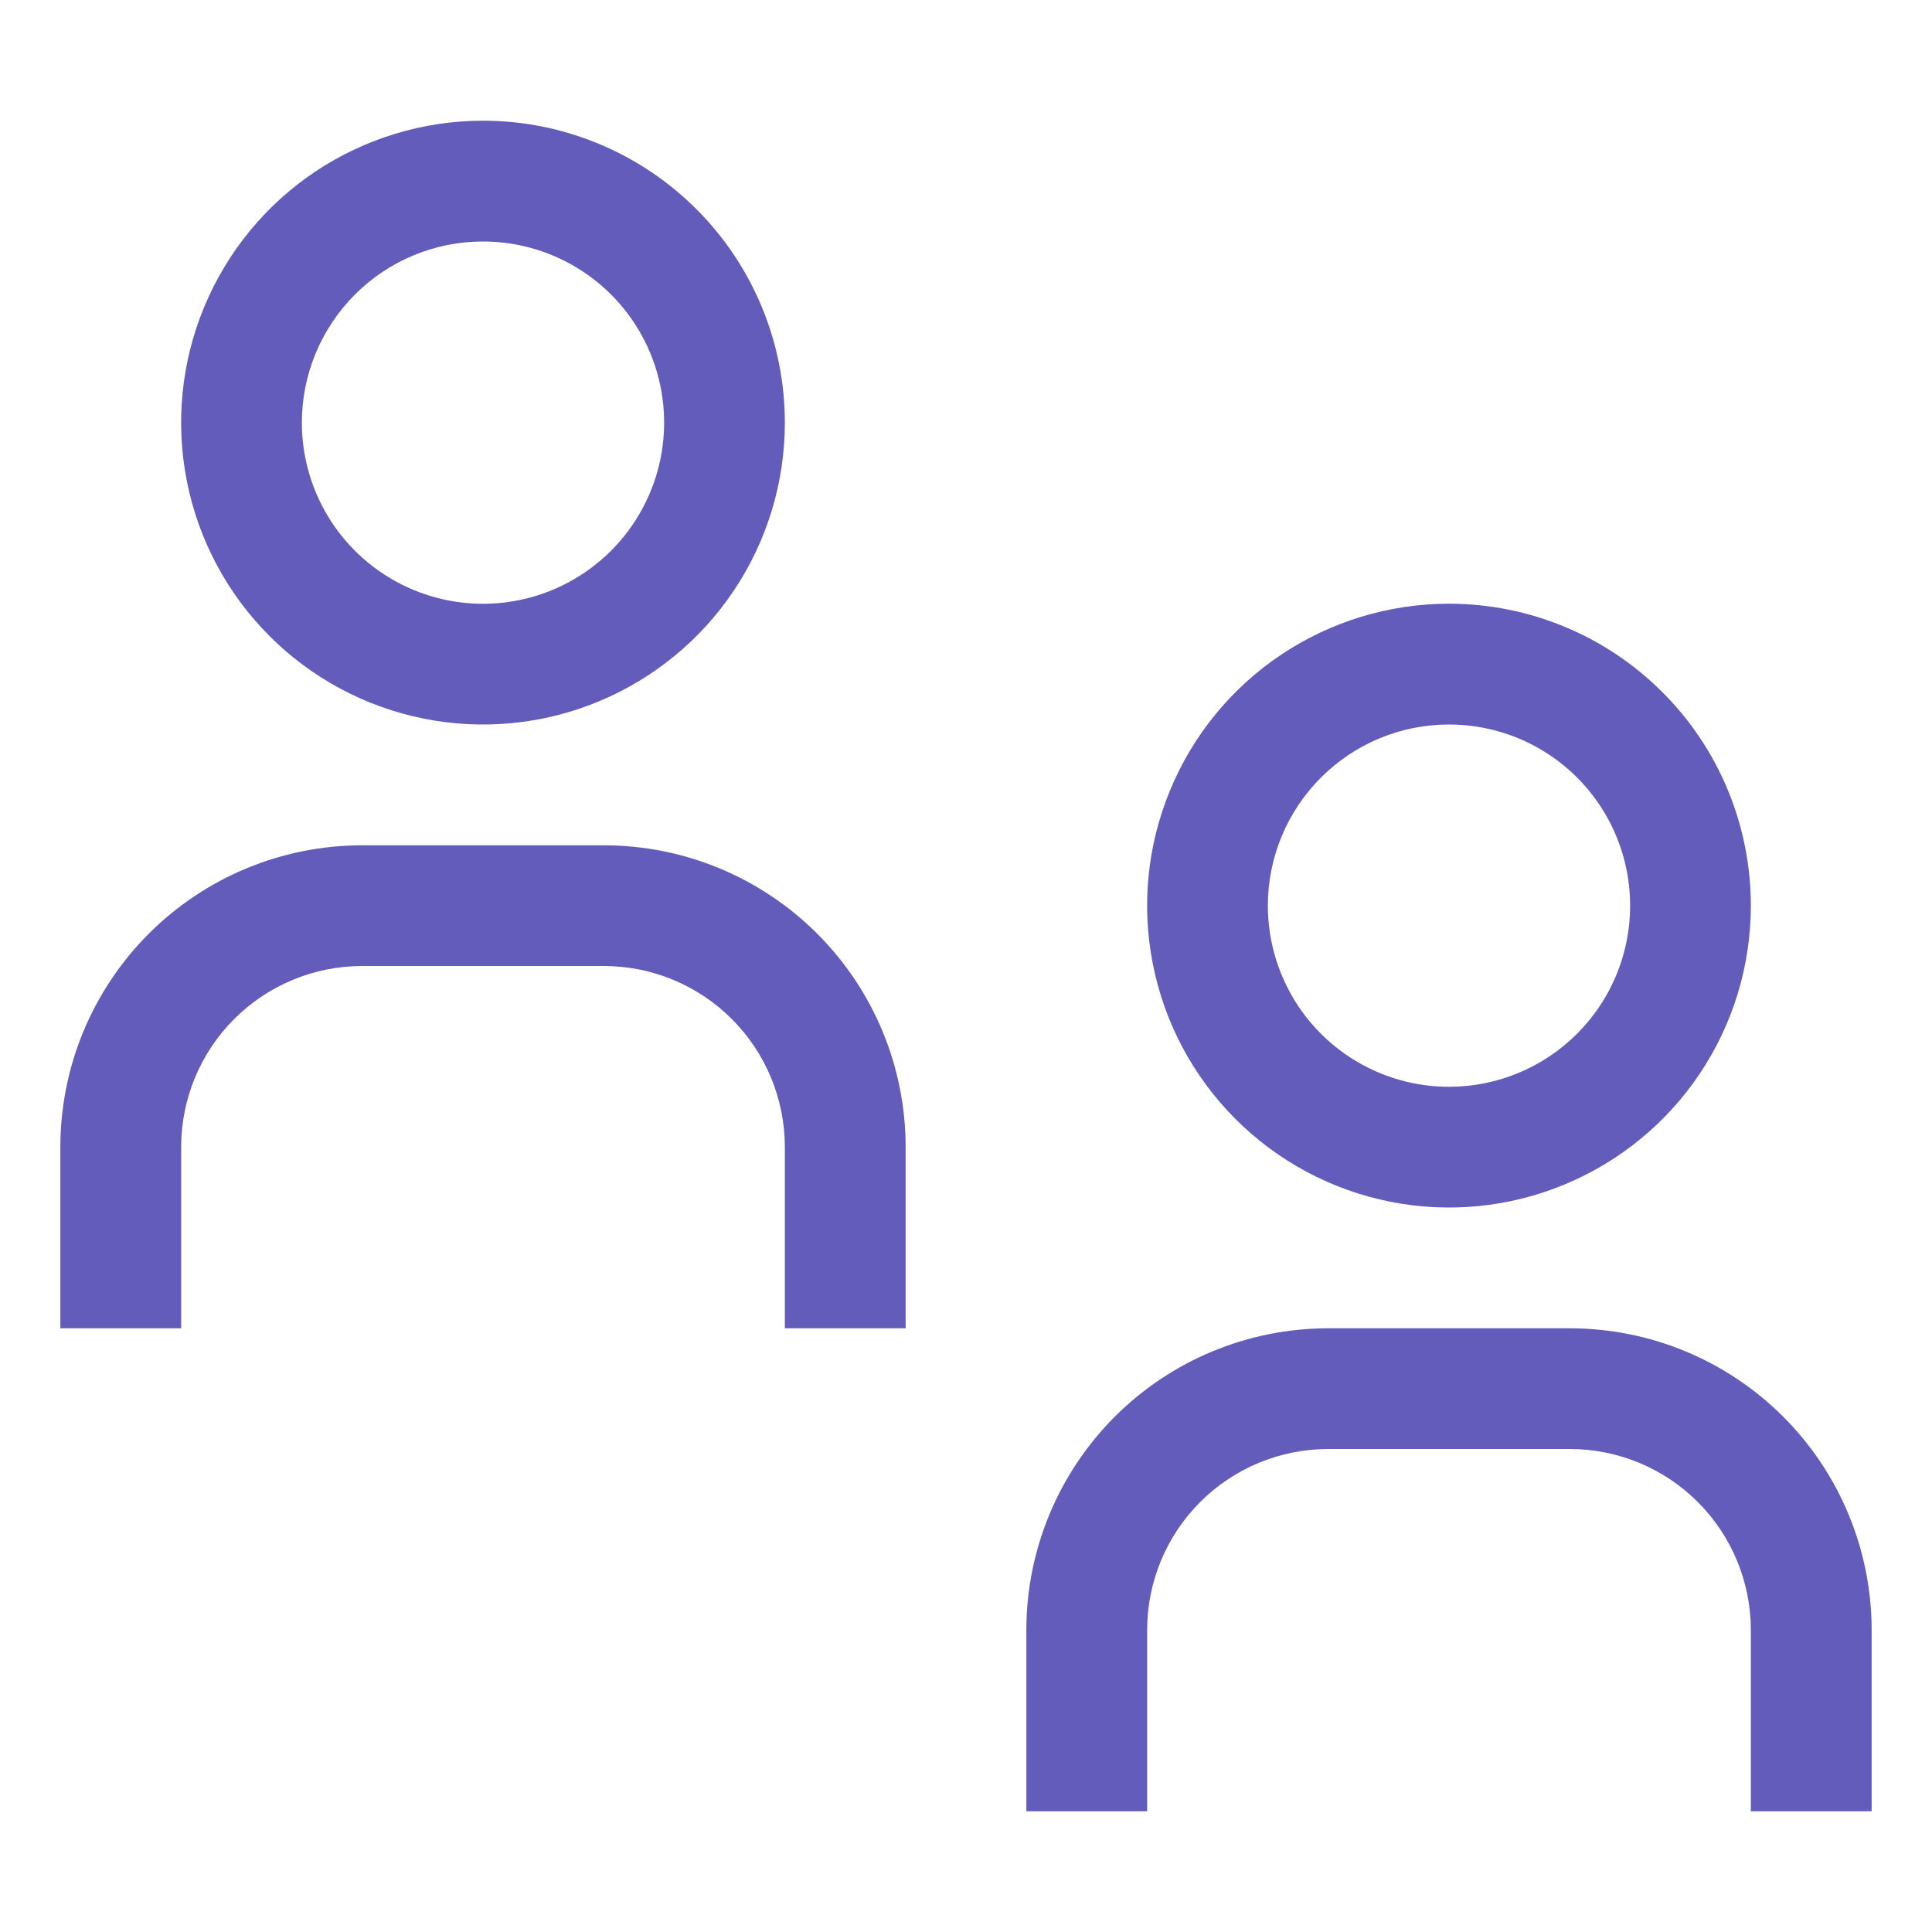 <svg width="21" height="21" viewBox="0 0 21 21" fill="none" xmlns="http://www.w3.org/2000/svg">
<g id="group">
<path id="Vector" d="M20.344 19.688H19.031V17.719C19.031 17.197 18.824 16.696 18.455 16.327C18.085 15.957 17.585 15.75 17.062 15.75H14.438C13.915 15.75 13.415 15.957 13.045 16.327C12.676 16.696 12.469 17.197 12.469 17.719V19.688H11.156V17.719C11.156 16.849 11.502 16.014 12.117 15.399C12.733 14.783 13.567 14.438 14.438 14.438H17.062C17.933 14.438 18.767 14.783 19.383 15.399C19.998 16.014 20.344 16.849 20.344 17.719V19.688Z" fill="#645CBB"/>
<path id="Vector_2" d="M15.75 7.875C16.139 7.875 16.52 7.99 16.844 8.207C17.168 8.423 17.42 8.731 17.569 9.09C17.718 9.45 17.757 9.846 17.681 10.228C17.605 10.61 17.418 10.96 17.142 11.236C16.867 11.511 16.516 11.699 16.134 11.775C15.752 11.851 15.356 11.812 14.997 11.663C14.637 11.514 14.329 11.261 14.113 10.938C13.897 10.614 13.781 10.233 13.781 9.844C13.781 9.322 13.989 8.821 14.358 8.452C14.727 8.082 15.228 7.875 15.75 7.875ZM15.75 6.562C15.101 6.562 14.467 6.755 13.927 7.115C13.387 7.476 12.967 7.989 12.719 8.588C12.47 9.188 12.405 9.847 12.532 10.484C12.658 11.12 12.971 11.705 13.43 12.164C13.889 12.623 14.473 12.935 15.11 13.062C15.746 13.189 16.406 13.124 17.006 12.875C17.605 12.627 18.118 12.206 18.478 11.667C18.839 11.127 19.031 10.493 19.031 9.844C19.031 8.974 18.686 8.139 18.07 7.524C17.455 6.908 16.62 6.562 15.75 6.562Z" fill="#645CBB"/>
<path id="Vector_3" d="M9.844 14.438H8.531V12.469C8.531 11.947 8.324 11.446 7.955 11.077C7.585 10.707 7.085 10.5 6.562 10.5H3.938C3.415 10.5 2.915 10.707 2.545 11.077C2.176 11.446 1.969 11.947 1.969 12.469V14.438H0.656V12.469C0.656 11.598 1.002 10.764 1.617 10.149C2.233 9.533 3.067 9.188 3.938 9.188H6.562C7.433 9.188 8.267 9.533 8.883 10.149C9.498 10.764 9.844 11.598 9.844 12.469V14.438Z" fill="#645CBB"/>
<path id="Vector_4" d="M5.25 2.625C5.639 2.625 6.02 2.74 6.344 2.957C6.668 3.173 6.92 3.481 7.069 3.84C7.218 4.2 7.257 4.596 7.181 4.978C7.105 5.36 6.917 5.711 6.642 5.986C6.367 6.261 6.016 6.449 5.634 6.525C5.252 6.601 4.856 6.562 4.497 6.413C4.137 6.264 3.829 6.011 3.613 5.688C3.397 5.364 3.281 4.983 3.281 4.594C3.281 4.072 3.489 3.571 3.858 3.202C4.227 2.832 4.728 2.625 5.25 2.625ZM5.25 1.312C4.601 1.312 3.967 1.505 3.427 1.865C2.887 2.226 2.467 2.739 2.219 3.338C1.97 3.938 1.905 4.597 2.032 5.234C2.158 5.87 2.471 6.455 2.93 6.914C3.389 7.373 3.973 7.685 4.61 7.812C5.246 7.939 5.906 7.874 6.506 7.625C7.105 7.377 7.618 6.956 7.978 6.417C8.339 5.877 8.531 5.243 8.531 4.594C8.531 3.724 8.186 2.889 7.57 2.274C6.955 1.658 6.12 1.312 5.25 1.312Z" fill="#645CBB"/>
</g>
</svg>
